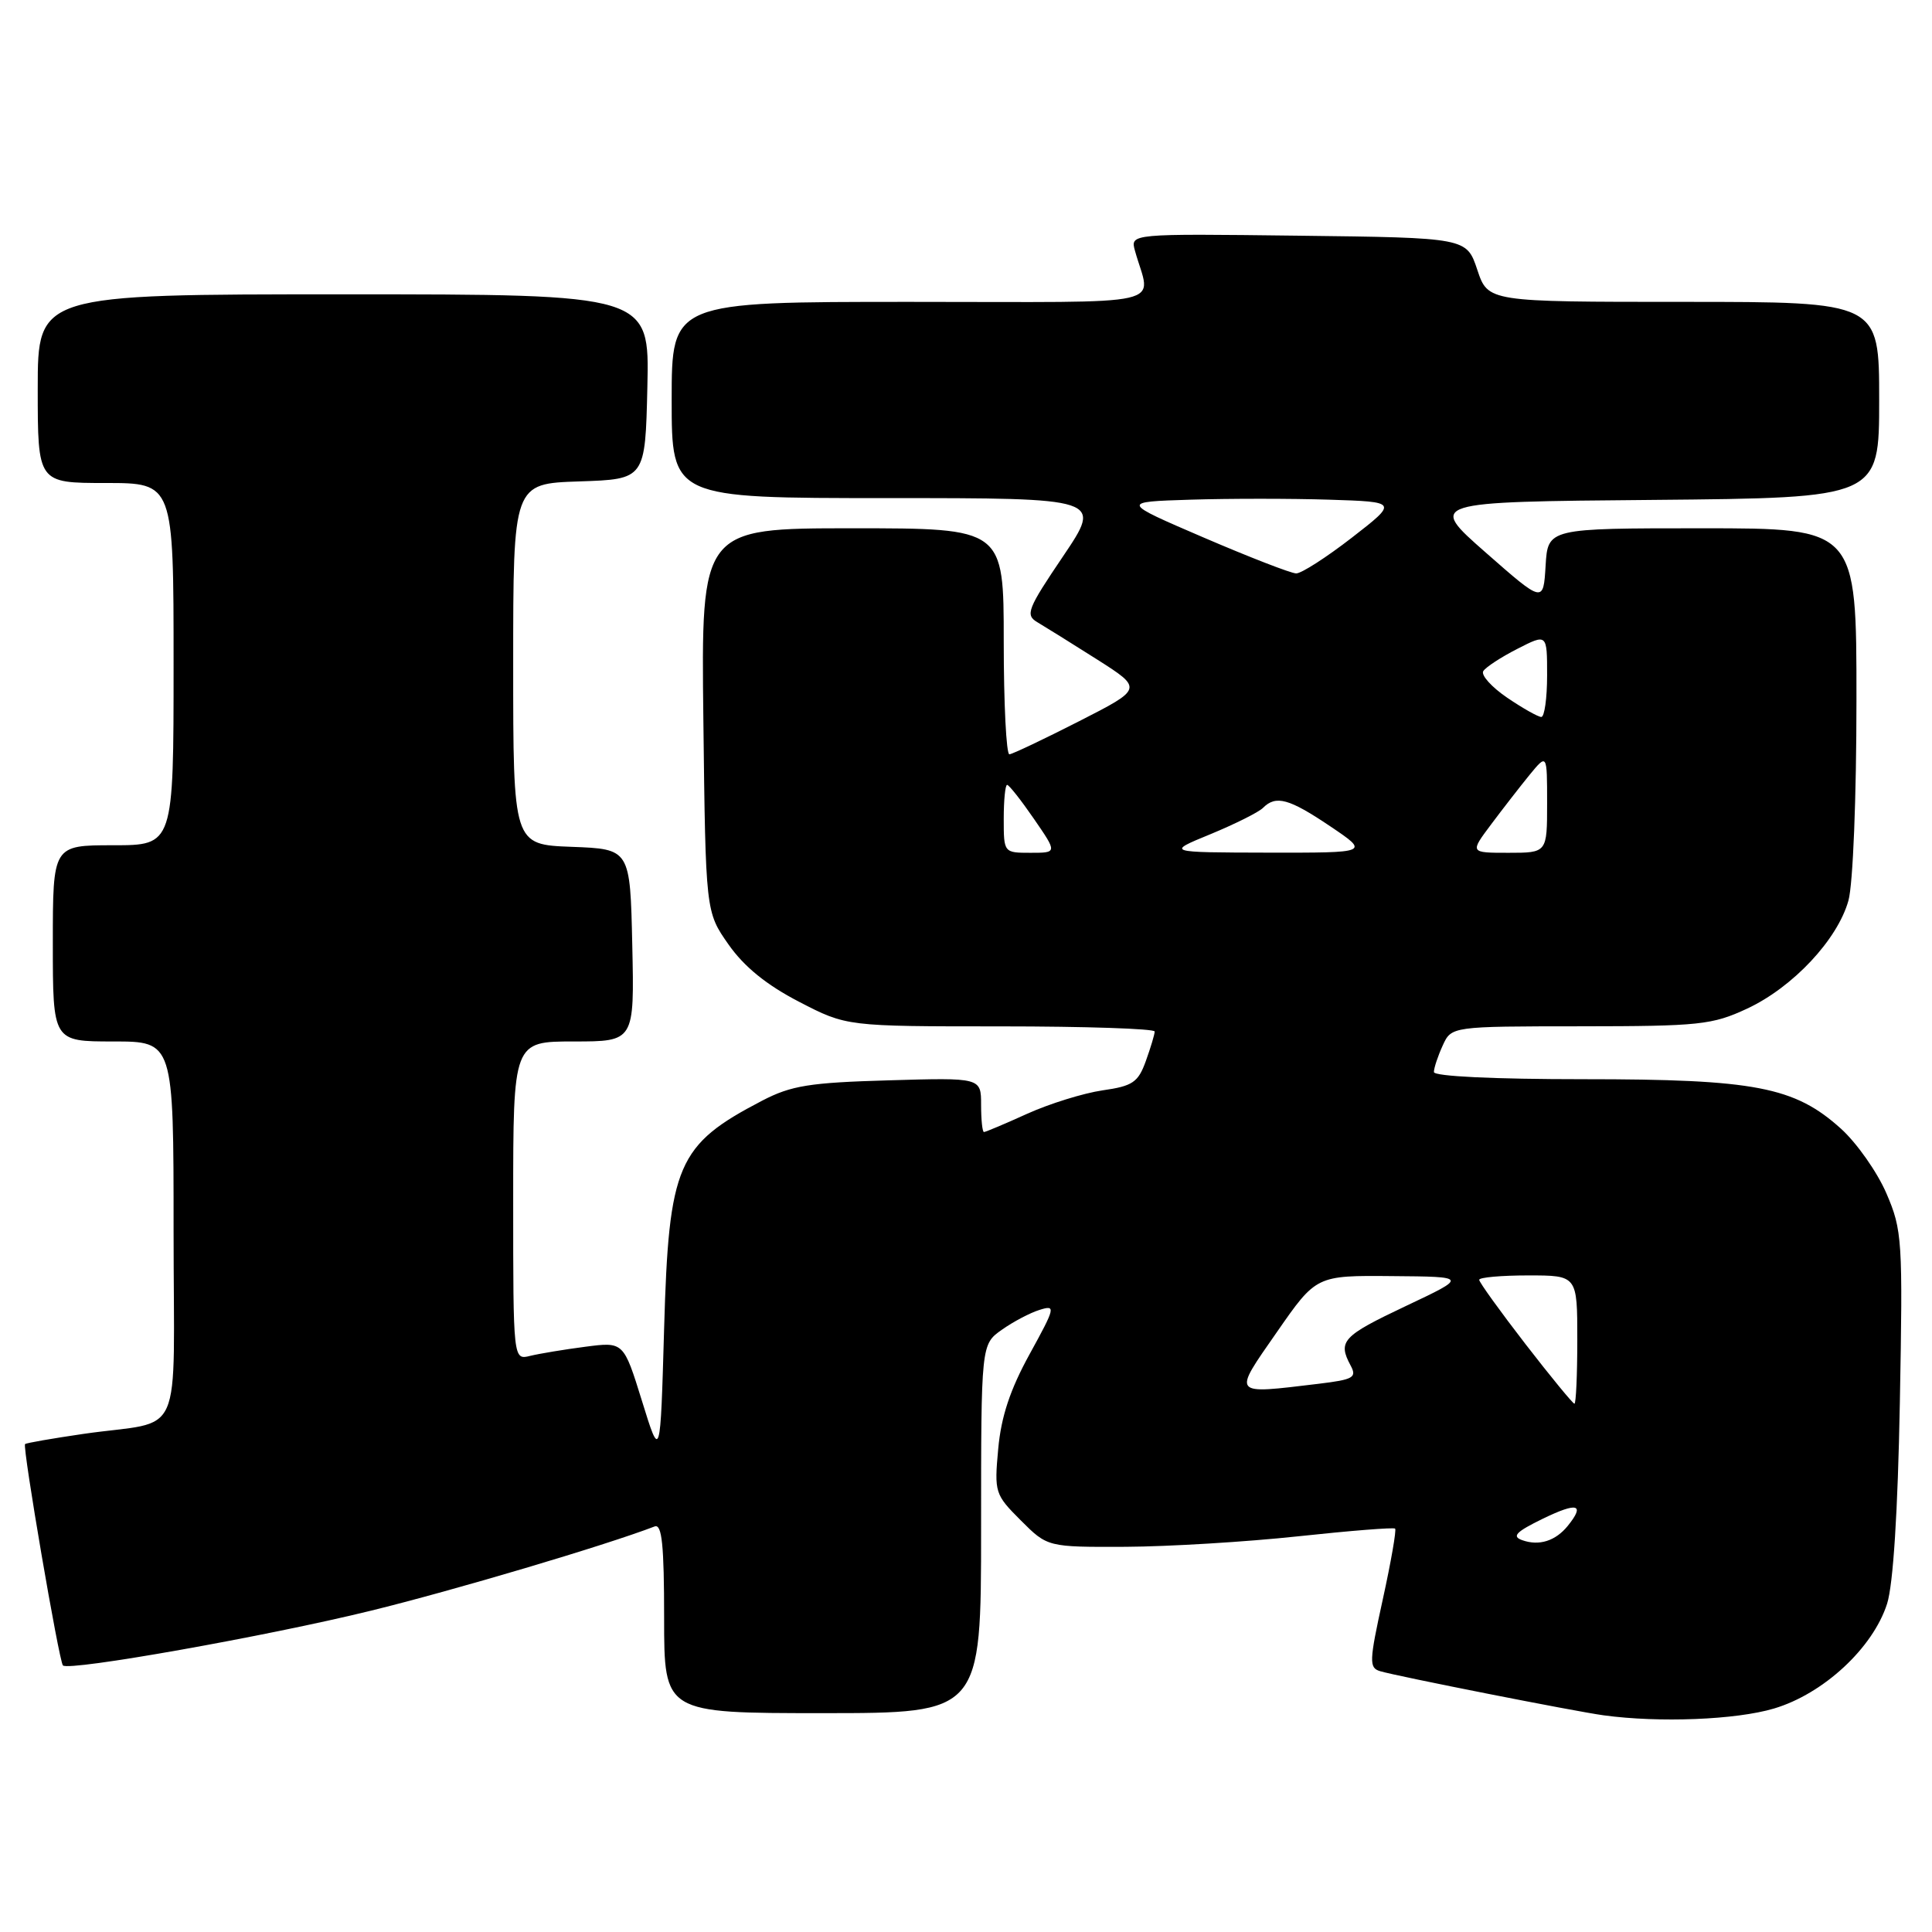 <?xml version="1.0" encoding="UTF-8" standalone="no"?>
<!DOCTYPE svg PUBLIC "-//W3C//DTD SVG 1.1//EN" "http://www.w3.org/Graphics/SVG/1.1/DTD/svg11.dtd" >
<svg xmlns="http://www.w3.org/2000/svg" xmlns:xlink="http://www.w3.org/1999/xlink" version="1.1" viewBox="0 0 256 256">
 <g >
 <path fill="currentColor"
d=" M 235.06 226.39 C 241.62 224.44 248.17 218.37 250.05 212.50 C 250.86 209.94 251.47 200.34 251.74 185.87 C 252.14 164.28 252.06 163.01 249.96 158.13 C 248.75 155.32 246.04 151.46 243.94 149.56 C 237.79 144.01 232.55 143.00 209.82 143.00 C 197.93 143.00 190.00 142.62 190.00 142.05 C 190.00 141.52 190.52 139.95 191.16 138.55 C 192.32 136.00 192.32 136.00 209.41 135.99 C 225.21 135.98 226.88 135.80 231.50 133.65 C 237.57 130.82 243.49 124.50 244.93 119.32 C 245.53 117.15 245.99 105.70 245.99 92.75 C 246.00 70.00 246.00 70.00 225.55 70.00 C 205.10 70.00 205.10 70.00 204.80 74.96 C 204.50 79.92 204.50 79.92 196.86 73.21 C 189.22 66.50 189.22 66.50 219.11 66.24 C 249.00 65.97 249.00 65.97 249.00 52.99 C 249.00 40.00 249.00 40.00 223.08 40.00 C 197.17 40.00 197.17 40.00 195.75 35.75 C 194.33 31.50 194.33 31.50 172.05 31.23 C 149.76 30.96 149.76 30.96 150.39 33.23 C 152.48 40.79 155.95 40.00 120.61 40.00 C 89.00 40.00 89.00 40.00 89.00 53.00 C 89.00 66.00 89.00 66.00 117.53 66.00 C 146.06 66.00 146.06 66.00 140.87 73.70 C 136.13 80.71 135.83 81.49 137.46 82.45 C 138.44 83.03 141.99 85.24 145.35 87.37 C 151.45 91.25 151.45 91.25 142.98 95.57 C 138.31 97.95 134.16 99.92 133.75 99.95 C 133.34 99.98 133.00 93.25 133.00 85.00 C 133.00 70.00 133.00 70.00 112.95 70.00 C 92.90 70.00 92.90 70.00 93.20 95.42 C 93.50 120.83 93.50 120.83 96.54 125.16 C 98.61 128.11 101.59 130.52 105.88 132.74 C 112.17 136.00 112.17 136.00 132.59 136.00 C 143.81 136.00 153.00 136.31 153.00 136.68 C 153.00 137.05 152.47 138.81 151.83 140.59 C 150.81 143.42 150.09 143.91 146.08 144.48 C 143.56 144.85 139.08 146.24 136.13 147.57 C 133.18 148.91 130.59 150.00 130.38 150.00 C 130.17 150.00 130.00 148.38 130.00 146.40 C 130.00 142.79 130.00 142.79 117.75 143.15 C 107.27 143.45 104.85 143.84 101.00 145.84 C 89.73 151.71 88.62 154.29 88.00 176.00 C 87.50 193.50 87.50 193.50 85.07 185.65 C 82.63 177.79 82.63 177.79 77.57 178.45 C 74.78 178.81 71.49 179.36 70.25 179.66 C 68.00 180.22 68.00 180.22 68.00 159.11 C 68.00 138.00 68.00 138.00 76.03 138.00 C 84.06 138.00 84.06 138.00 83.78 125.25 C 83.50 112.50 83.50 112.50 75.75 112.21 C 68.00 111.92 68.00 111.92 68.00 88.00 C 68.00 64.08 68.00 64.08 76.75 63.79 C 85.50 63.50 85.50 63.50 85.78 51.25 C 86.06 39.00 86.06 39.00 45.53 39.00 C 5.00 39.00 5.00 39.00 5.00 51.50 C 5.00 64.00 5.00 64.00 14.00 64.00 C 23.00 64.00 23.00 64.00 23.00 88.00 C 23.00 112.00 23.00 112.00 15.00 112.00 C 7.00 112.00 7.00 112.00 7.00 125.00 C 7.00 138.00 7.00 138.00 15.00 138.00 C 23.00 138.00 23.00 138.00 23.00 162.98 C 23.00 191.67 24.60 188.04 11.04 190.00 C 6.94 190.60 3.47 191.20 3.32 191.35 C 2.95 191.71 7.82 220.16 8.34 220.68 C 9.13 221.47 35.41 216.80 49.13 213.43 C 60.14 210.73 80.13 204.80 86.75 202.26 C 87.71 201.90 88.00 204.72 88.00 214.39 C 88.00 227.00 88.00 227.00 109.00 227.00 C 130.00 227.00 130.00 227.00 130.00 202.57 C 130.00 178.14 130.00 178.14 132.75 176.20 C 134.26 175.13 136.52 173.94 137.77 173.56 C 139.92 172.89 139.85 173.21 136.43 179.43 C 133.84 184.14 132.66 187.71 132.27 191.97 C 131.74 197.76 131.83 198.03 135.26 201.46 C 138.80 205.00 138.80 205.00 149.15 204.96 C 154.84 204.93 165.12 204.31 172.00 203.57 C 178.88 202.83 184.66 202.37 184.86 202.55 C 185.05 202.73 184.32 206.95 183.23 211.91 C 181.42 220.16 181.39 220.99 182.87 221.44 C 185.06 222.10 208.73 226.78 212.50 227.29 C 219.85 228.29 230.02 227.89 235.06 226.39 Z  M 201.70 204.08 C 200.29 203.58 200.86 202.98 204.45 201.23 C 209.03 199.01 210.06 199.30 207.75 202.17 C 206.12 204.19 203.94 204.88 201.70 204.08 Z  M 202.12 178.08 C 198.76 173.73 196.00 169.90 196.00 169.58 C 196.00 169.26 198.93 169.00 202.50 169.00 C 209.00 169.00 209.00 169.00 209.00 177.50 C 209.00 182.18 208.83 186.00 208.62 186.00 C 208.42 186.00 205.49 182.44 202.12 178.08 Z  M 169.20 176.50 C 174.41 169.00 174.41 169.00 184.45 169.09 C 194.50 169.17 194.50 169.17 186.25 173.07 C 177.88 177.03 177.24 177.72 178.96 180.93 C 179.82 182.53 179.34 182.80 174.71 183.36 C 163.09 184.75 163.29 185.00 169.20 176.50 Z  M 133.00 108.50 C 133.00 106.03 133.20 104.00 133.45 104.00 C 133.70 104.00 135.30 106.03 137.00 108.50 C 140.10 113.00 140.10 113.00 136.55 113.00 C 133.01 113.00 133.00 112.99 133.00 108.50 Z  M 160.40 110.53 C 163.64 109.19 166.77 107.63 167.35 107.05 C 169.07 105.33 170.80 105.81 176.28 109.50 C 181.47 113.00 181.47 113.00 167.99 112.98 C 154.50 112.95 154.50 112.95 160.40 110.53 Z  M 197.57 109.25 C 199.11 107.19 201.41 104.23 202.68 102.67 C 205.00 99.85 205.00 99.85 205.00 106.42 C 205.00 113.00 205.00 113.00 199.88 113.00 C 194.76 113.00 194.76 113.00 197.57 109.25 Z  M 199.71 92.45 C 197.64 91.04 196.22 89.46 196.54 88.93 C 196.87 88.40 198.91 87.07 201.07 85.97 C 205.00 83.96 205.00 83.96 205.00 89.48 C 205.00 92.52 204.65 95.00 204.23 95.00 C 203.81 95.00 201.77 93.85 199.71 92.45 Z  M 159.50 71.23 C 148.50 66.50 148.50 66.50 157.75 66.21 C 162.84 66.05 171.10 66.05 176.12 66.21 C 185.24 66.50 185.24 66.50 179.12 71.25 C 175.75 73.86 172.44 75.99 171.75 75.98 C 171.06 75.97 165.55 73.83 159.50 71.23 Z "/>
</g>
</svg>